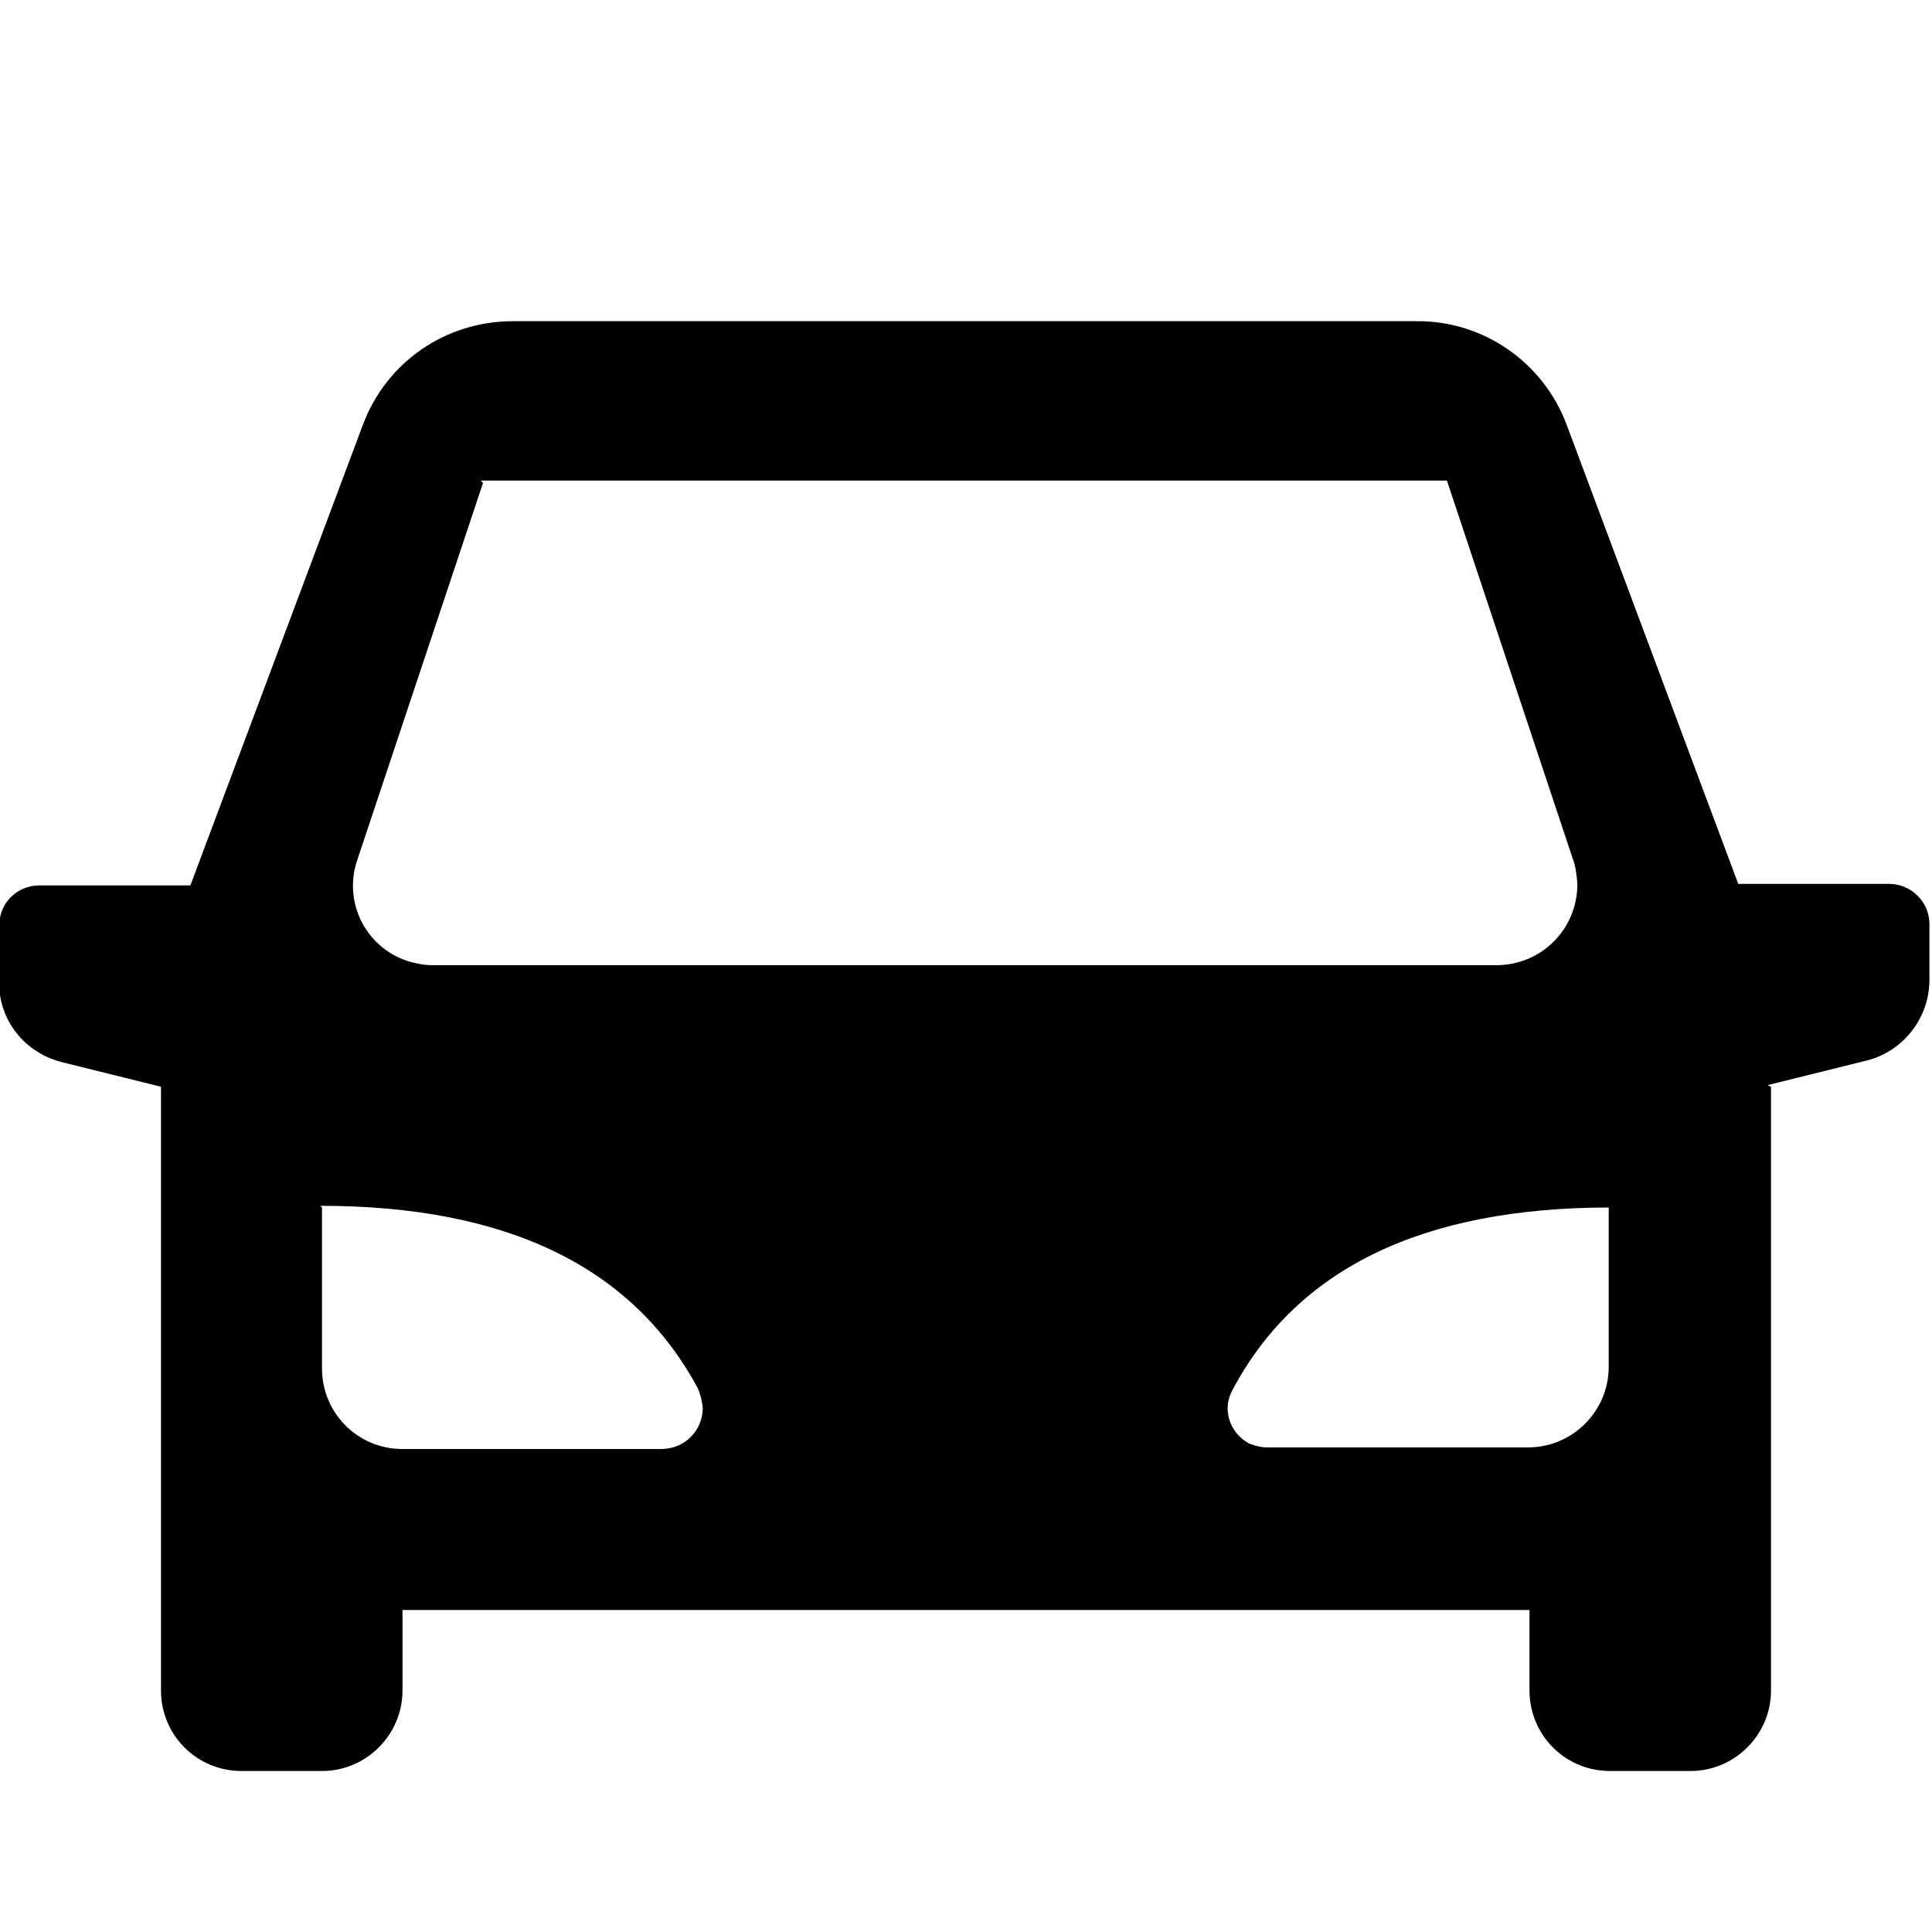 <svg viewBox="0 0 24 24" xmlns="http://www.w3.org/2000/svg"><path fill="none" d="M0 0h24v24H0Z"/><path d="M22 13.5V21v0c0 .55-.45 1-1 1h-1v0c-.56 0-1-.45-1-1v-1H5v1 0c0 .55-.45 1-1 1H3v0c-.56 0-1-.45-1-1v-7.5l-1.25-.31 0-.001c-.45-.12-.76-.52-.76-.97v-.72 0c0-.28.22-.5.5-.5h1.875L4.503 5.29v0c.29-.79 1.03-1.3 1.87-1.3h11.22v0c.83-.01 1.58.51 1.87 1.29l2.13 5.7h1.875v0c.27 0 .5.22.5.5v.72h-.001c-.01.45-.32.85-.76.97l-1.25.31ZM4 15v2 0c0 .55.44 1 1 1h3.24v-.001c.27-.01.49-.23.49-.51 -.01-.09-.03-.17-.06-.24 -.81-1.51-2.37-2.27-4.69-2.27Zm16 0c-2.317 0-3.88.75-4.686 2.26h0c-.14.24-.04.54.2.67 .07.03.15.05.23.05h3.24v0c.55 0 1-.45 1-1v-2ZM6 6l-1.561 4.68v0c-.18.52.1 1.09.63 1.26 .1.03.2.05.31.05h13.226v0c.55-.01.99-.45.99-1.01 -.01-.11-.02-.22-.06-.32l-1.561-4.69h-12Z"/></svg>